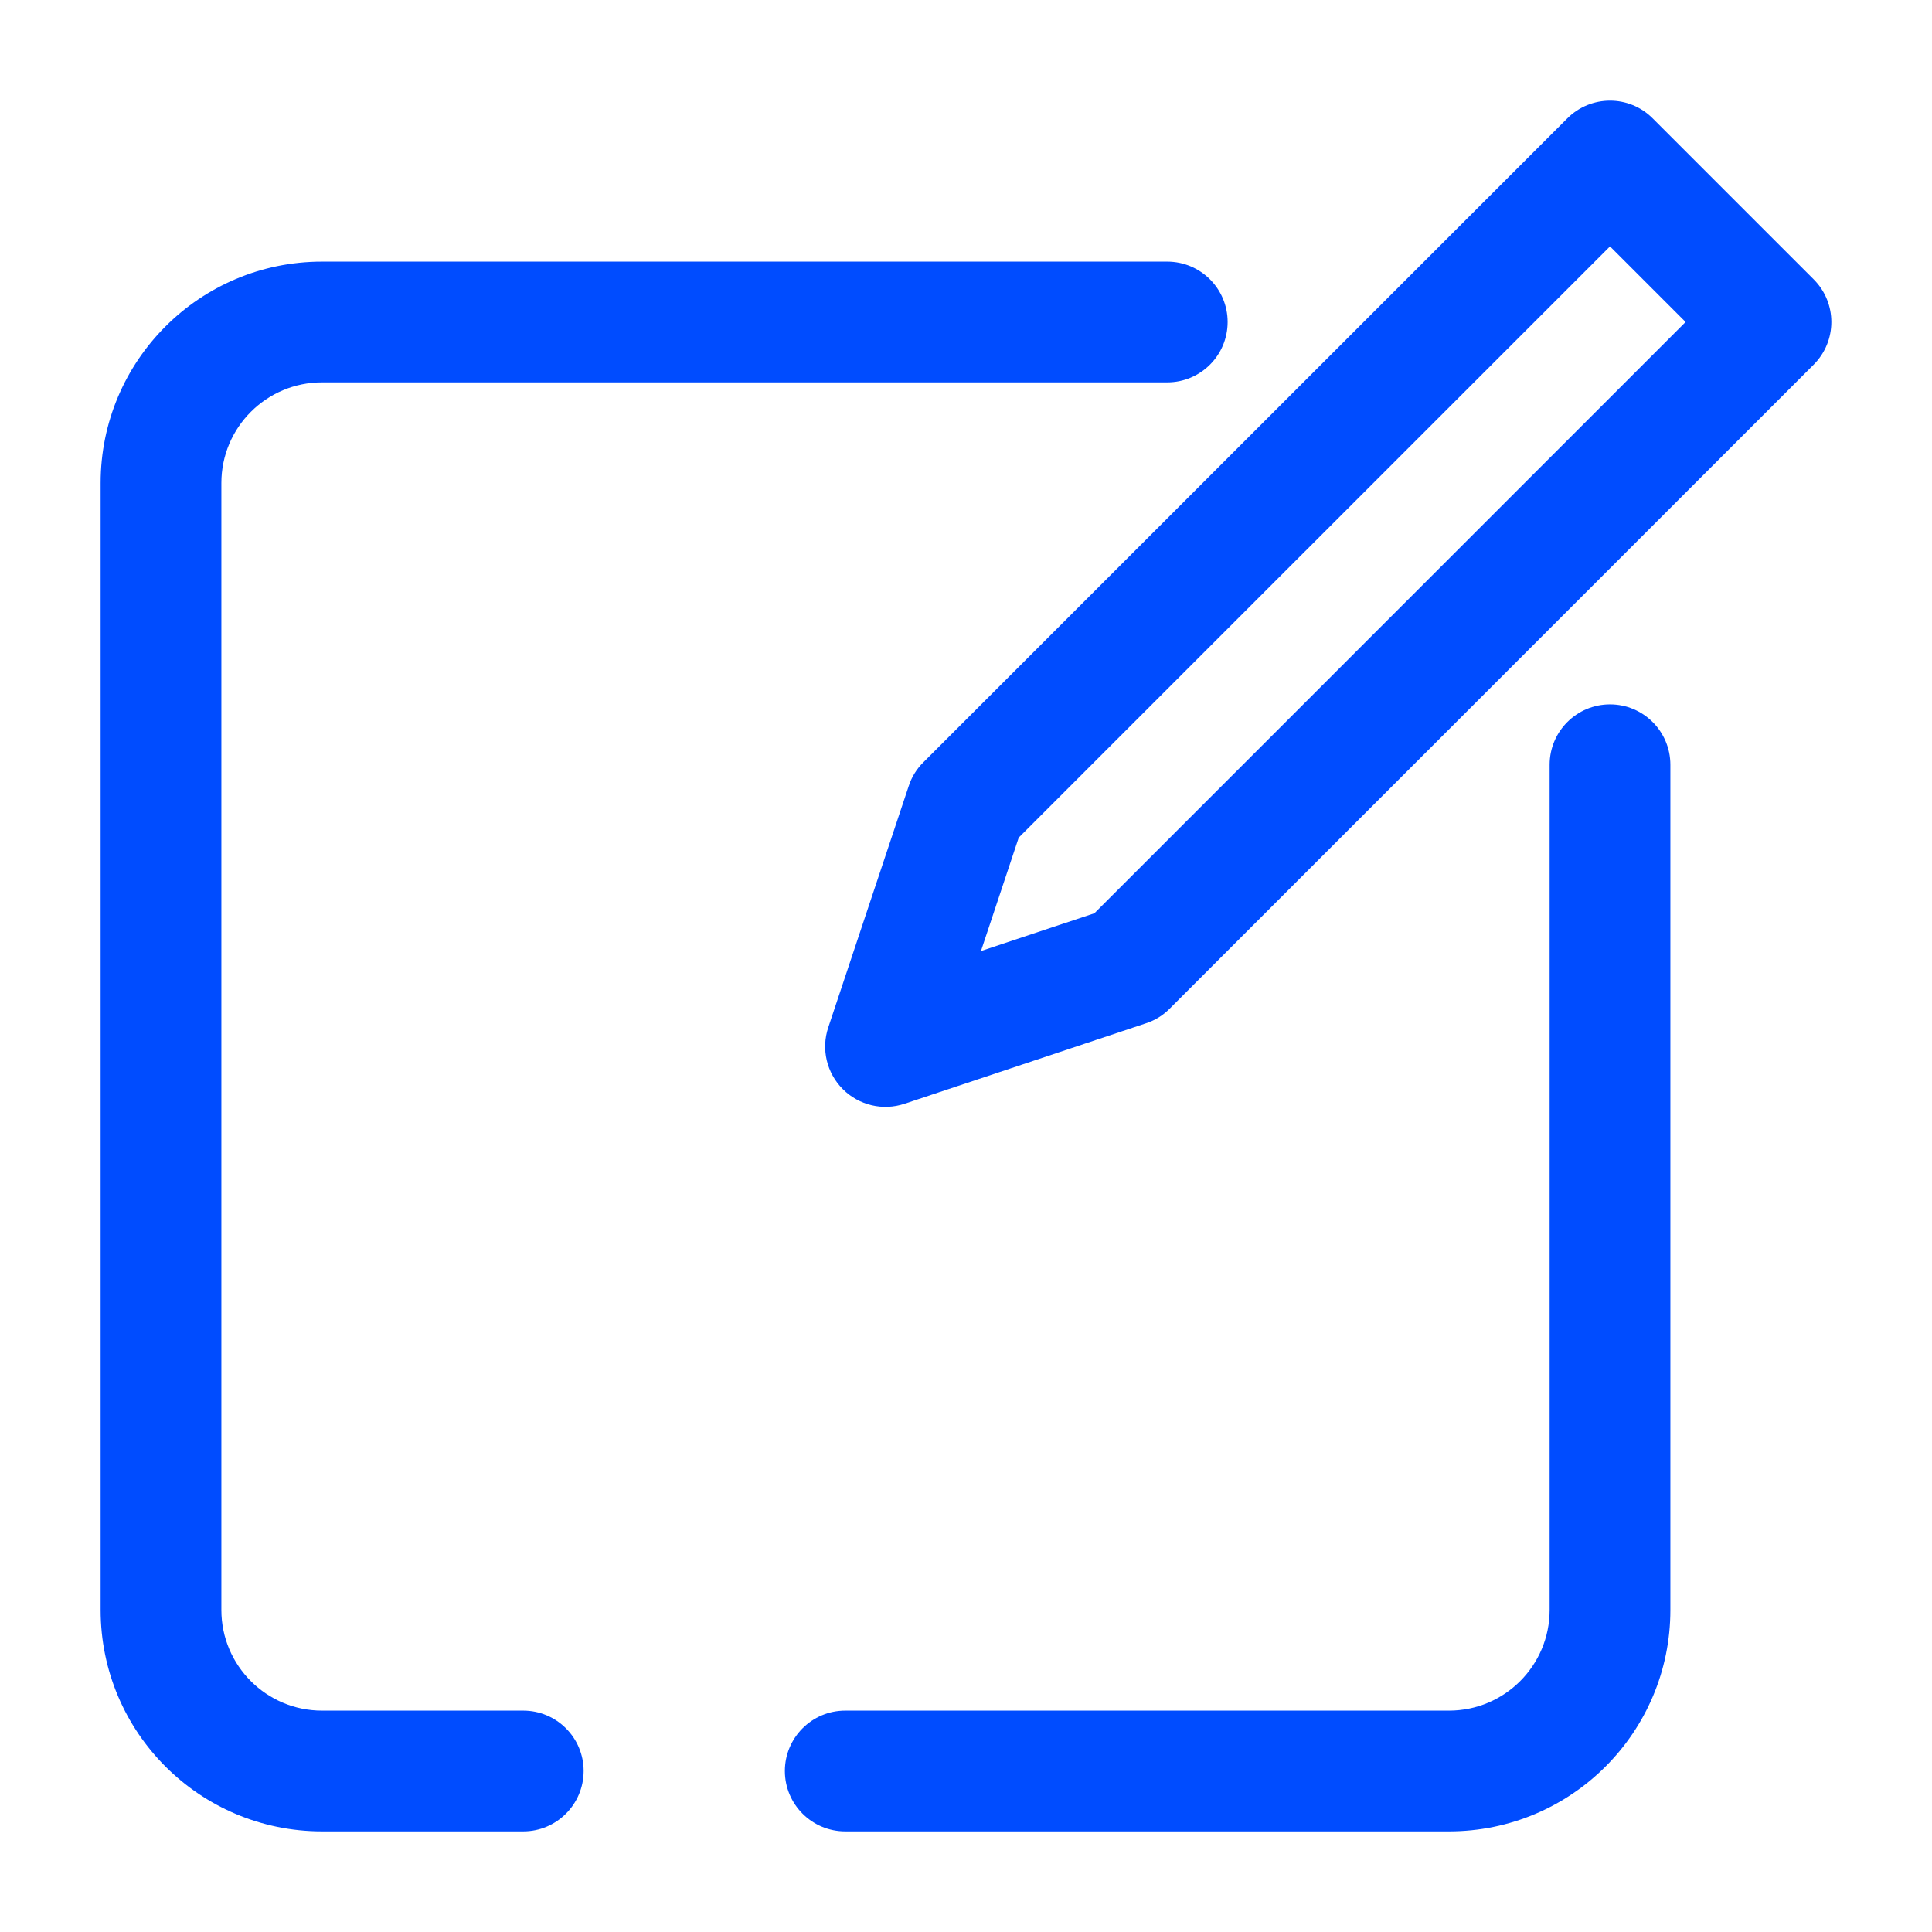 <svg xmlns="http://www.w3.org/2000/svg" fill="none" viewBox="0 0 24 24" id="edit"><path fill="#004cff" fill-rule="evenodd" d="M4 4.75C3.31 4.75 2.75 5.31 2.75 6V20C2.75 20.69 3.31 21.25 4 21.25H6.5C6.914 21.25 7.25 21.586 7.25 22C7.25 22.414 6.914 22.75 6.5 22.75H4C2.481 22.75 1.25 21.519 1.25 20V6C1.25 4.481 2.481 3.25 4 3.25H14.5C14.914 3.25 15.25 3.586 15.25 4C15.25 4.414 14.914 4.75 14.5 4.75H4ZM20 8.75C20.414 8.75 20.75 9.086 20.75 9.5V20C20.75 21.519 19.519 22.75 18 22.75H10.5C10.086 22.75 9.75 22.414 9.75 22C9.75 21.586 10.086 21.25 10.5 21.25H18C18.69 21.25 19.25 20.69 19.25 20V9.5C19.25 9.086 19.586 8.75 20 8.75Z" clip-rule="evenodd" class="color000000 svgShape"></path><path fill="#004cff" fill-rule="evenodd" d="M19.47 1.47C19.763 1.177 20.238 1.177 20.53 1.47L22.53 3.47C22.823 3.763 22.823 4.237 22.53 4.53L14.53 12.53C14.448 12.613 14.348 12.675 14.237 12.711L11.237 13.711C10.968 13.801 10.671 13.731 10.47 13.53C10.269 13.329 10.199 13.032 10.289 12.763L11.289 9.763C11.325 9.652 11.387 9.552 11.47 9.47L19.47 1.47ZM12.655 10.405L12.186 11.814L13.595 11.345L20.939 4L20 3.061L12.655 10.405Z" clip-rule="evenodd" class="color000000 svgShape"></path></svg>